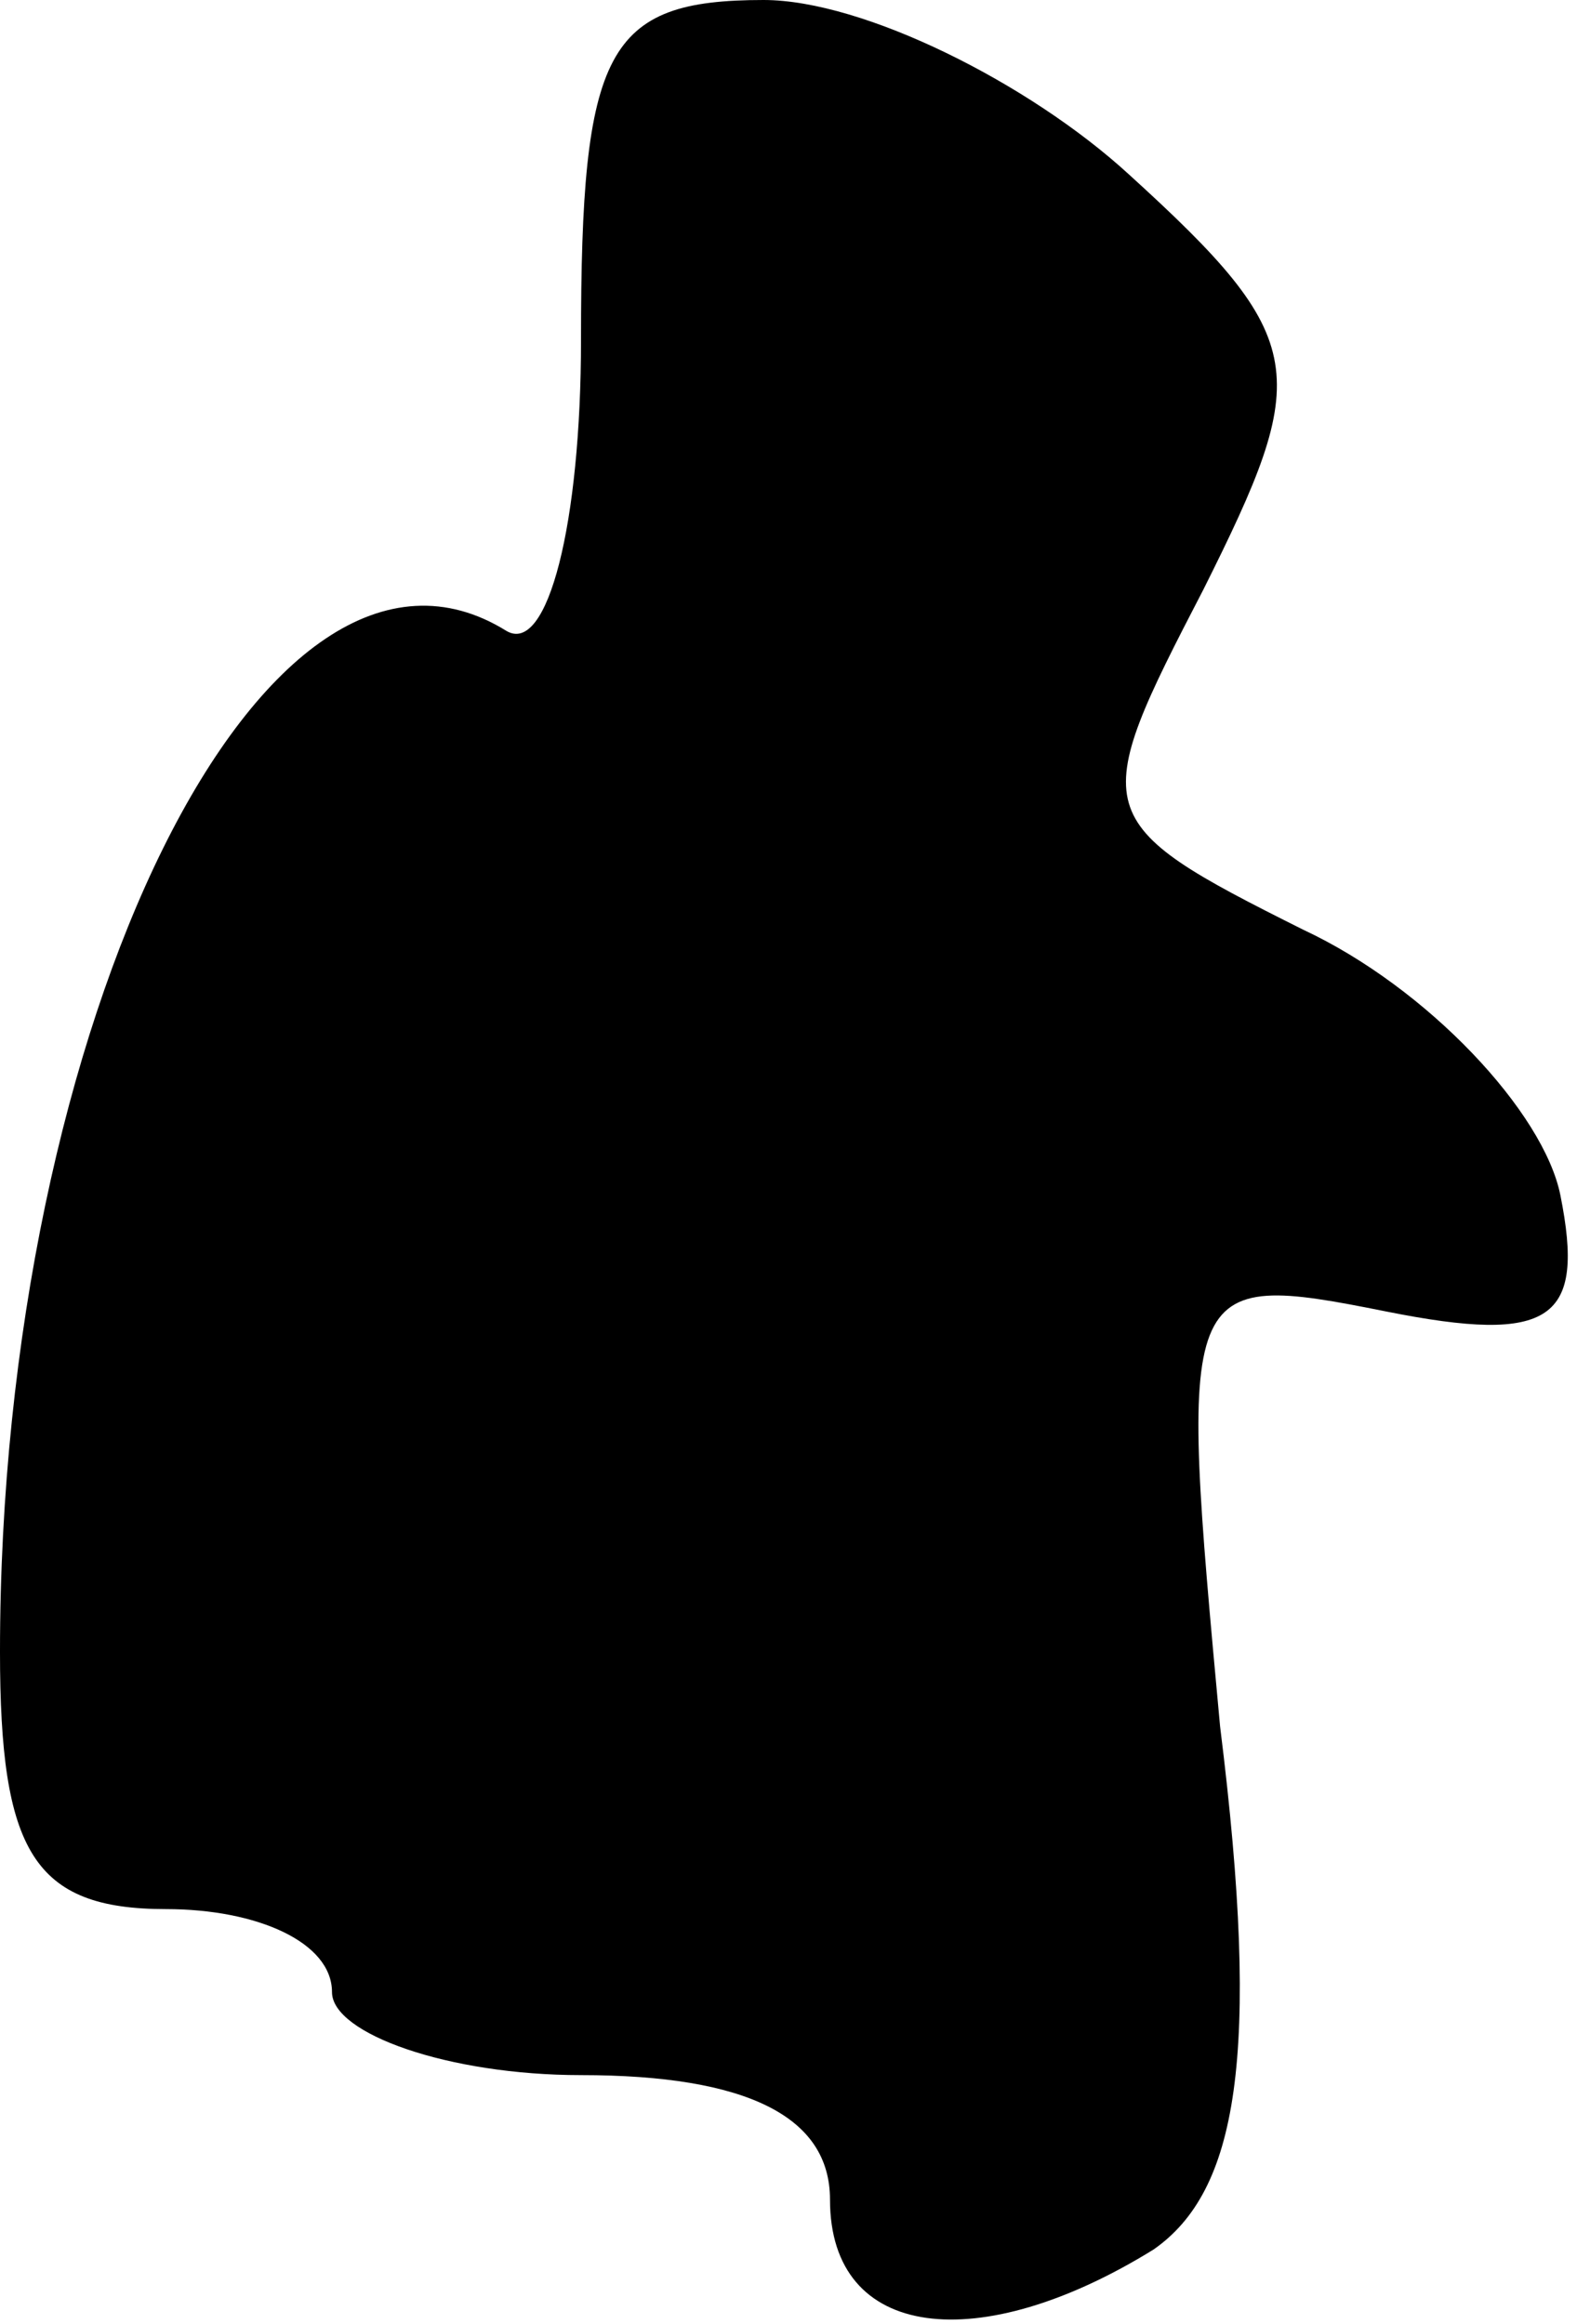 <?xml version="1.0" standalone="no"?>
<!DOCTYPE svg PUBLIC "-//W3C//DTD SVG 20010904//EN"
 "http://www.w3.org/TR/2001/REC-SVG-20010904/DTD/svg10.dtd">
<svg version="1.0" xmlns="http://www.w3.org/2000/svg"
 width="19pt" height="28pt" viewBox="0 0 19 28"
 preserveAspectRatio="xMidYMid meet">
<g transform="translate(0,28) scale(0.1,-0.1)"
fill="#000000" stroke="none">
<path fill="#000000" stroke="none" d="M70 239 c0 -22 -4 -38 -9 -35 -29 18
-61 -47 -61 -123 0 -24 4 -31 20 -31 11 0 20 -4 20 -10 0 -5 14 -10 30 -10 20
0 30 -5 30 -15 0 -17 18 -19 39 -6 10 7 13 23 8 63 -5 54 -5 55 20 50 20 -4
24 -1 21 14 -2 10 -16 25 -31 32 -26 13 -26 14 -12 41 13 26 13 30 -9 50 -12
11 -32 21 -44 21 -19 0 -22 -6 -22 -41z"/>
</g>
</svg>
